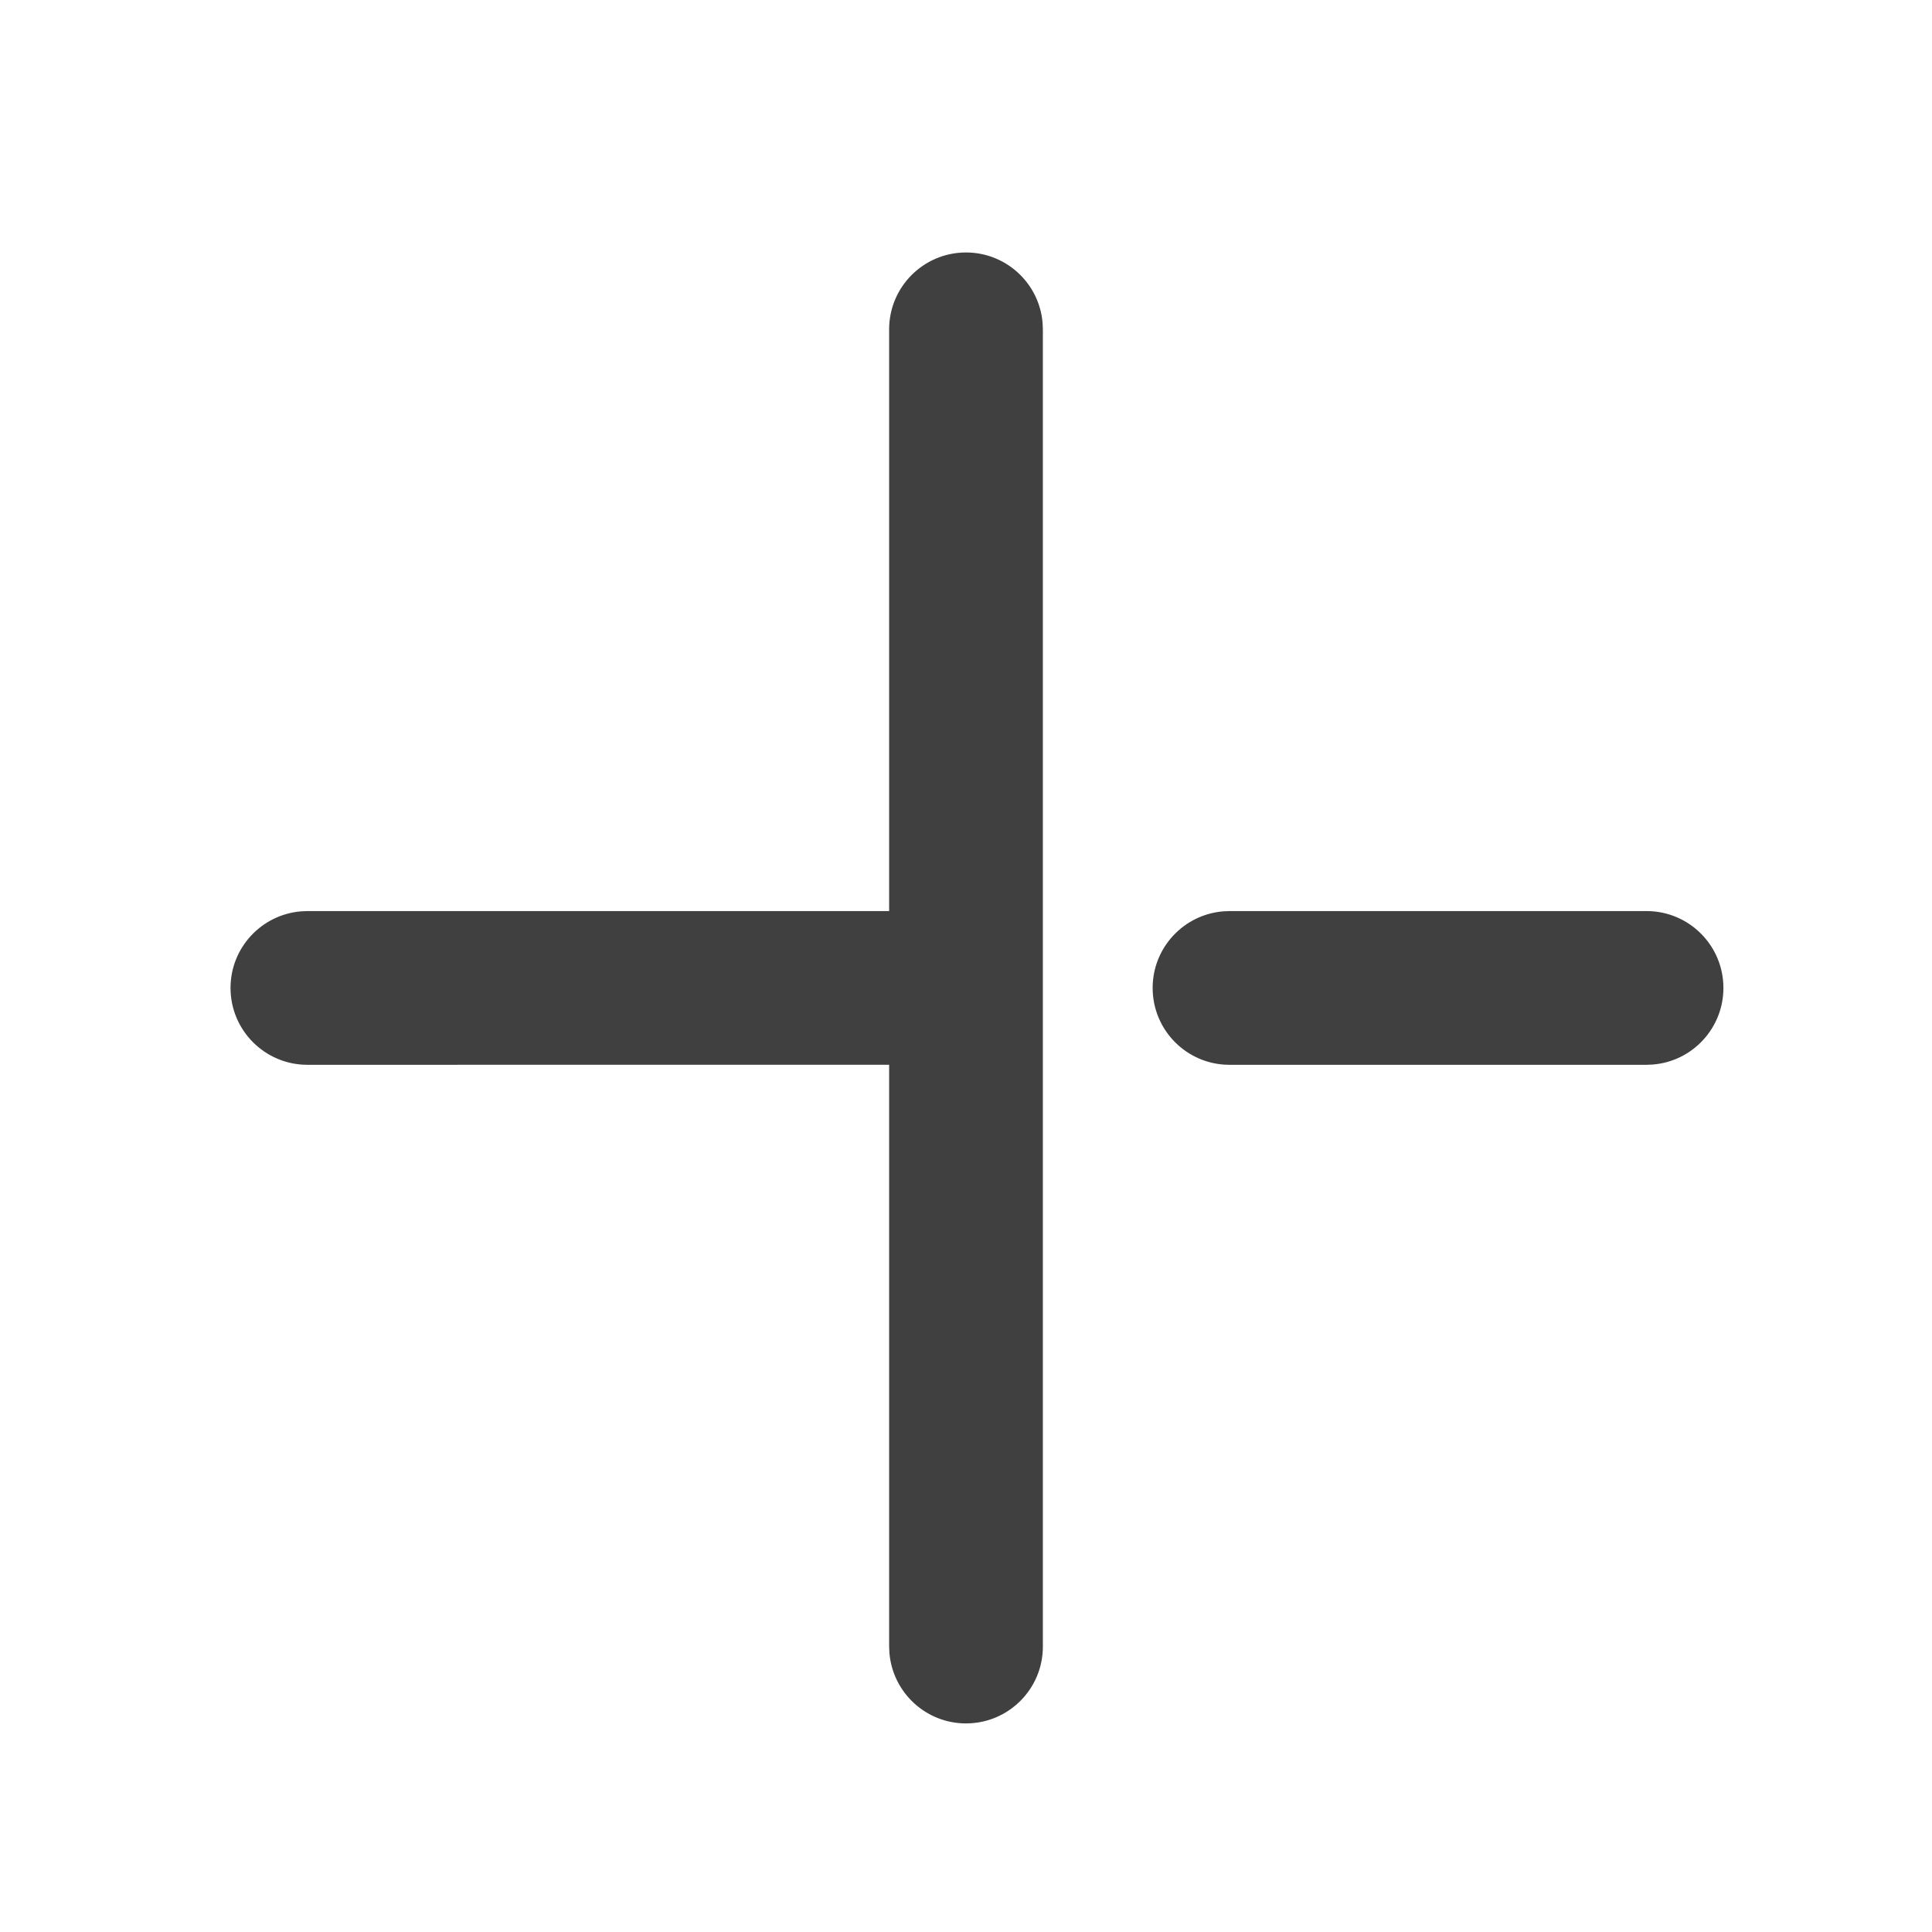 <?xml version="1.0" encoding="UTF-8"?>
<svg width="28px" height="28px" viewBox="0 0 28 28" version="1.1" xmlns="http://www.w3.org/2000/svg" xmlns:xlink="http://www.w3.org/1999/xlink">
    <title>新增</title>
    <g id="页面-1" stroke="none" stroke-width="1" fill="none" fill-rule="evenodd">
        <g id="收藏夹无照片" transform="translate(-518, -116)" fill="#404040" fill-rule="nonzero">
            <g id="编组备份" transform="translate(502, 102)">
                <g id="新增" transform="translate(19.341, 17.659)">
                    <path d="M10.659,1.77635684e-15 C11.243,1.74057926e-15 11.723,0.45 11.769,1.022 L11.773,1.114 L11.773,20.205 C11.773,20.82 11.274,21.318 10.659,21.318 C10.075,21.318 9.596,20.868 9.549,20.296 L9.545,20.205 L9.545,11.772 L1.114,11.773 C0.499,11.773 0,11.274 0,10.659 C0,10.075 0.45,9.596 1.022,9.549 L1.114,9.545 L9.545,9.545 L9.545,1.114 C9.545,0.499 10.044,1.81401745e-15 10.659,1.77635684e-15 Z M20.523,9.545 C21.138,9.545 21.636,10.044 21.636,10.659 C21.636,11.243 21.186,11.723 20.614,11.769 L20.523,11.773 L14.477,11.773 C13.862,11.773 13.364,11.274 13.364,10.659 C13.364,10.075 13.814,9.596 14.386,9.549 L14.477,9.545 L20.523,9.545 Z" id="形状结合"></path>
                </g>
            </g>
        </g>
    </g>
</svg>